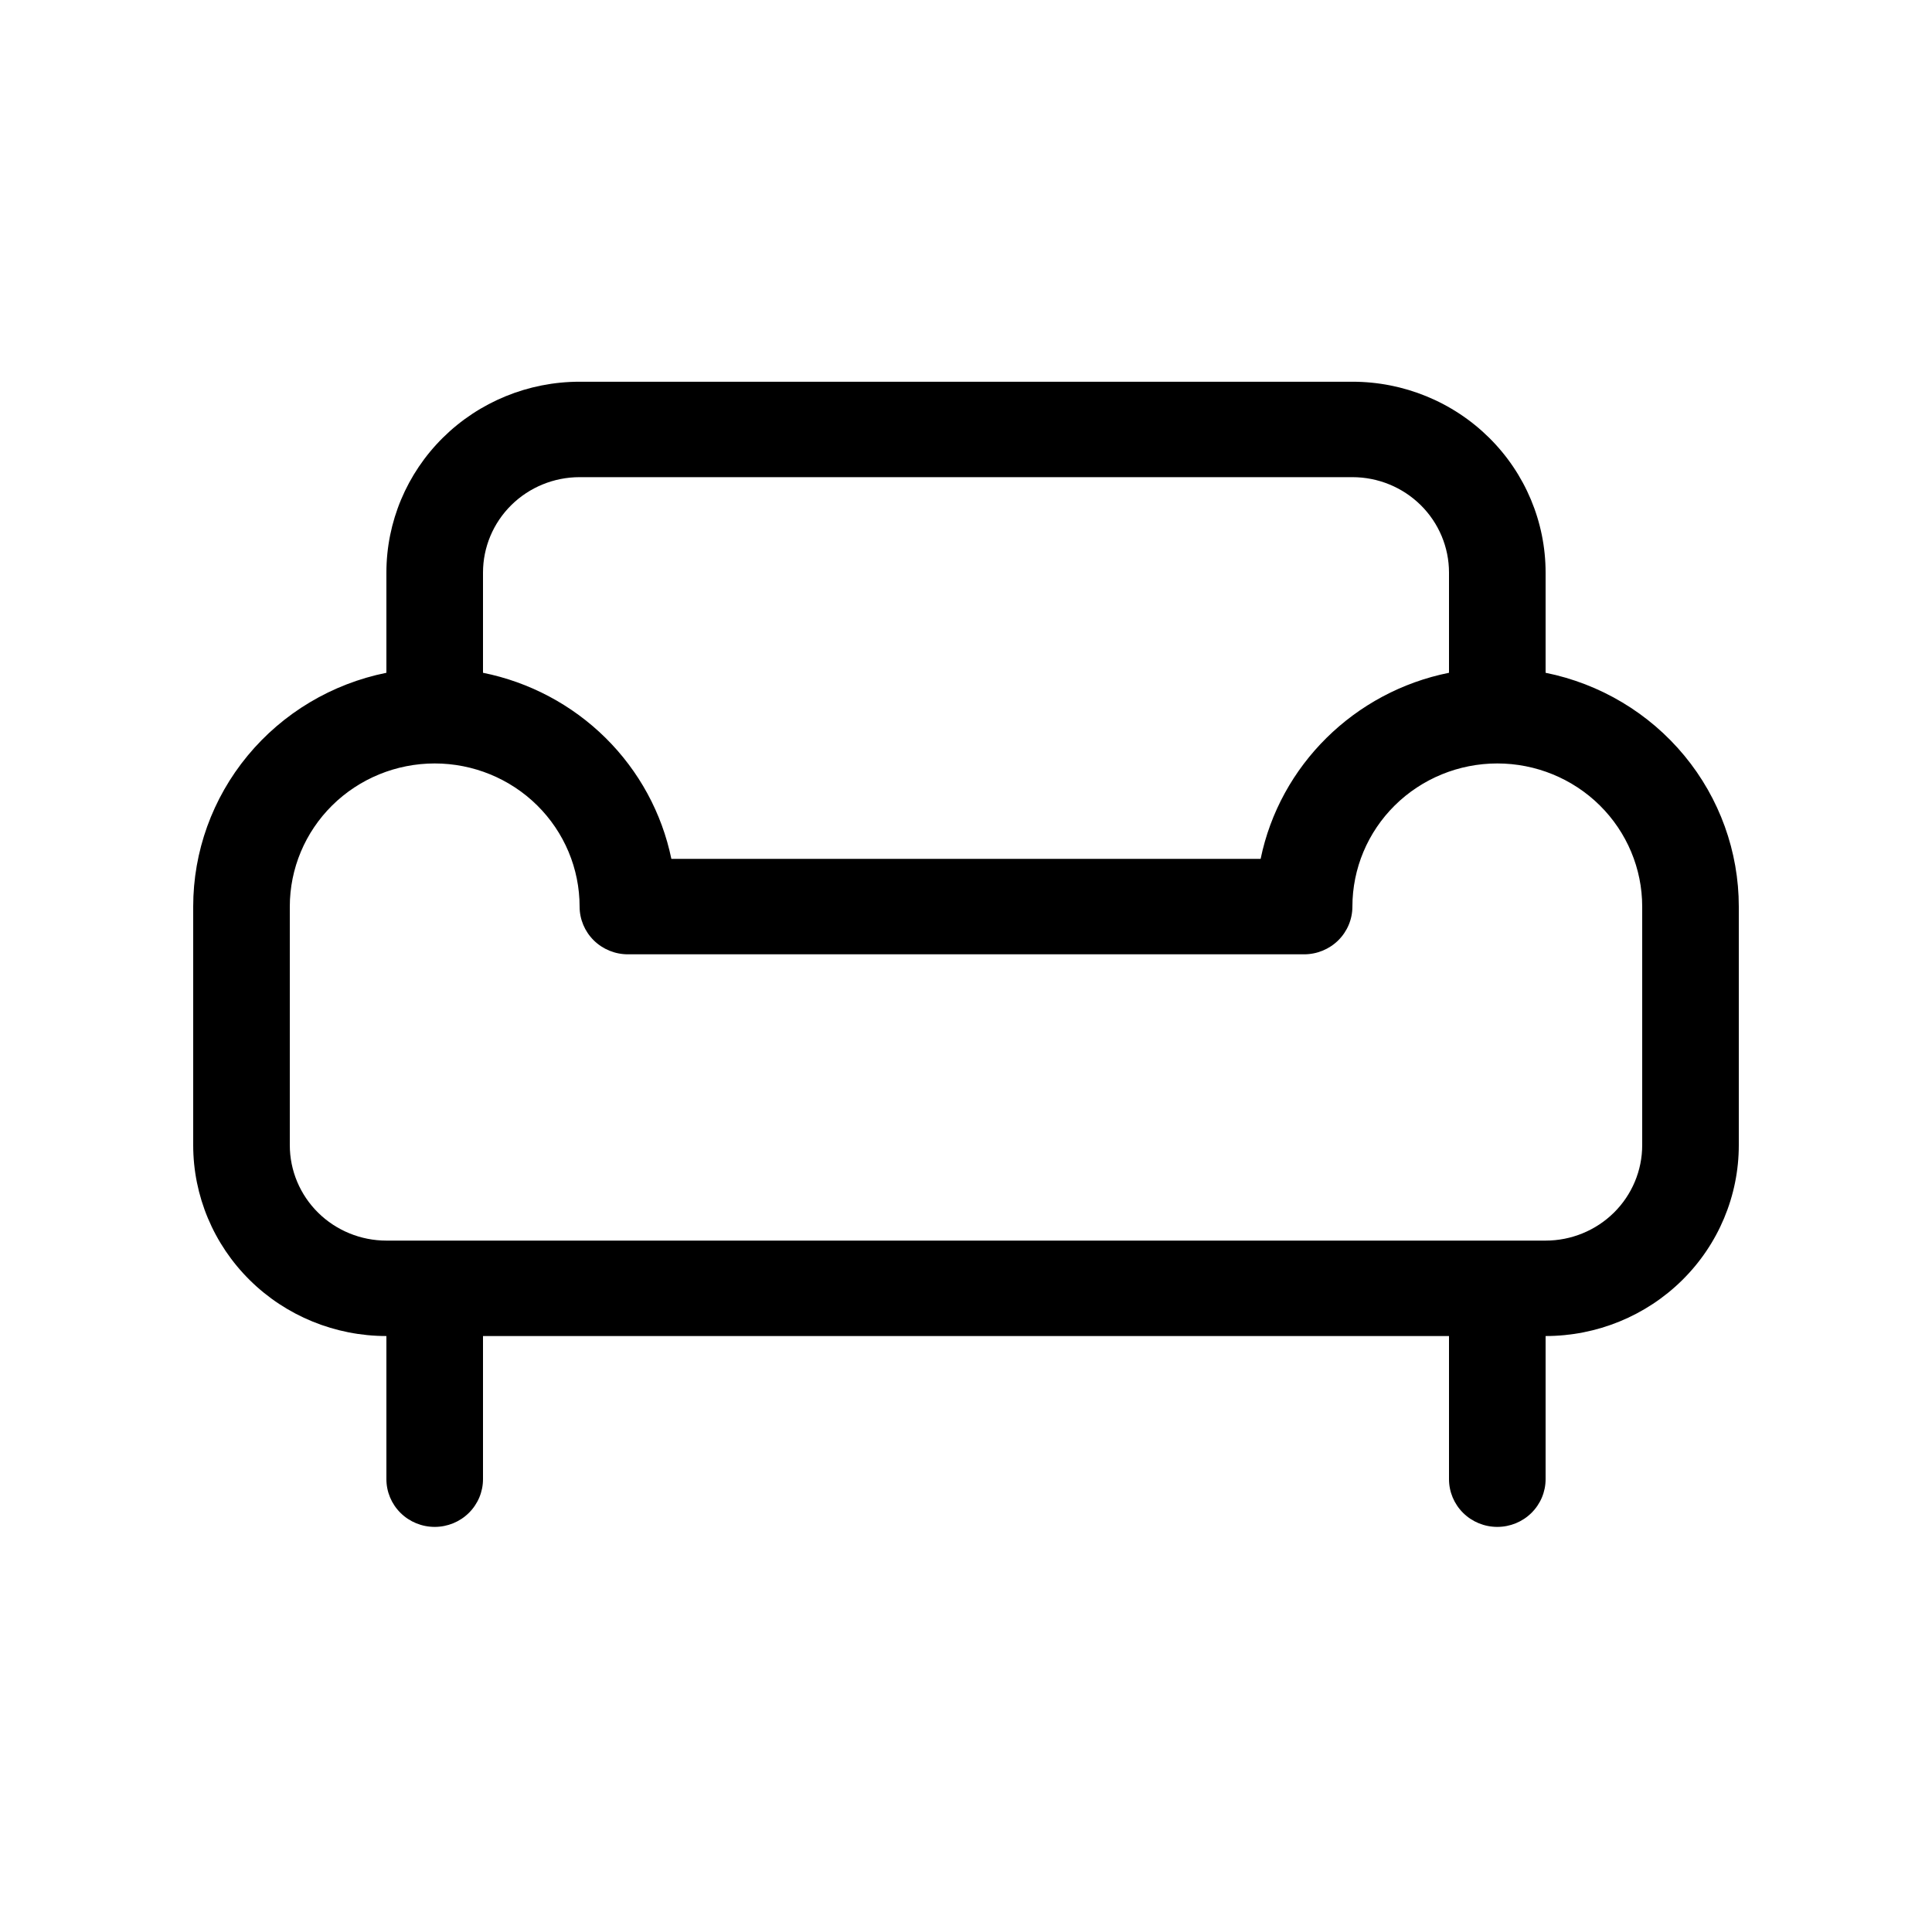 <svg width="82" height="81" viewBox="0 0 82 81" fill="none" xmlns="http://www.w3.org/2000/svg">
    <path
        d="M24.6 16.2C22.425 16.2 20.34 17.053 18.802 18.572C17.264 20.091 16.4 22.152 16.4 24.3V28.552C14.085 29.019 12.004 30.262 10.51 32.07C9.015 33.878 8.199 36.141 8.2 38.475V48.6C8.2 50.748 9.064 52.809 10.602 54.328C12.139 55.847 14.225 56.7 16.4 56.7V62.775C16.4 63.312 16.616 63.827 17 64.207C17.385 64.587 17.906 64.8 18.45 64.8C18.994 64.8 19.515 64.587 19.899 64.207C20.284 63.827 20.5 63.312 20.5 62.775V56.7H61.5V62.775C61.5 63.312 61.716 63.827 62.1 64.207C62.485 64.587 63.006 64.8 63.55 64.8C64.094 64.8 64.615 64.587 64.999 64.207C65.384 63.827 65.6 63.312 65.6 62.775V56.7C67.775 56.7 69.86 55.847 71.398 54.328C72.936 52.809 73.8 50.748 73.8 48.6V38.475C73.8 36.141 72.984 33.878 71.49 32.07C69.996 30.262 67.915 29.019 65.6 28.552V24.3C65.6 22.152 64.736 20.091 63.198 18.572C61.66 17.053 59.575 16.2 57.4 16.2H24.6ZM61.5 28.552C57.482 29.358 54.321 32.481 53.505 36.45H28.495C28.093 34.504 27.121 32.718 25.7 31.314C24.278 29.91 22.47 28.949 20.5 28.552V24.3C20.5 23.226 20.932 22.196 21.701 21.436C22.47 20.677 23.513 20.25 24.6 20.25H57.4C58.487 20.25 59.53 20.677 60.299 21.436C61.068 22.196 61.5 23.226 61.5 24.3V28.552ZM65.6 52.65H16.4C15.313 52.65 14.27 52.223 13.501 51.464C12.732 50.704 12.3 49.674 12.3 48.6V38.475C12.3 36.864 12.948 35.319 14.101 34.179C15.255 33.04 16.819 32.4 18.45 32.4C20.081 32.4 21.645 33.04 22.799 34.179C23.952 35.319 24.6 36.864 24.6 38.475C24.6 39.012 24.816 39.527 25.2 39.907C25.585 40.287 26.106 40.5 26.65 40.5H55.35C55.894 40.5 56.415 40.287 56.8 39.907C57.184 39.527 57.4 39.012 57.4 38.475C57.4 36.864 58.048 35.319 59.201 34.179C60.355 33.04 61.919 32.4 63.55 32.4C65.181 32.4 66.745 33.04 67.899 34.179C69.052 35.319 69.7 36.864 69.7 38.475V48.6C69.7 49.674 69.268 50.704 68.499 51.464C67.73 52.223 66.687 52.65 65.6 52.65Z"
        fill="currentColor" />
</svg>